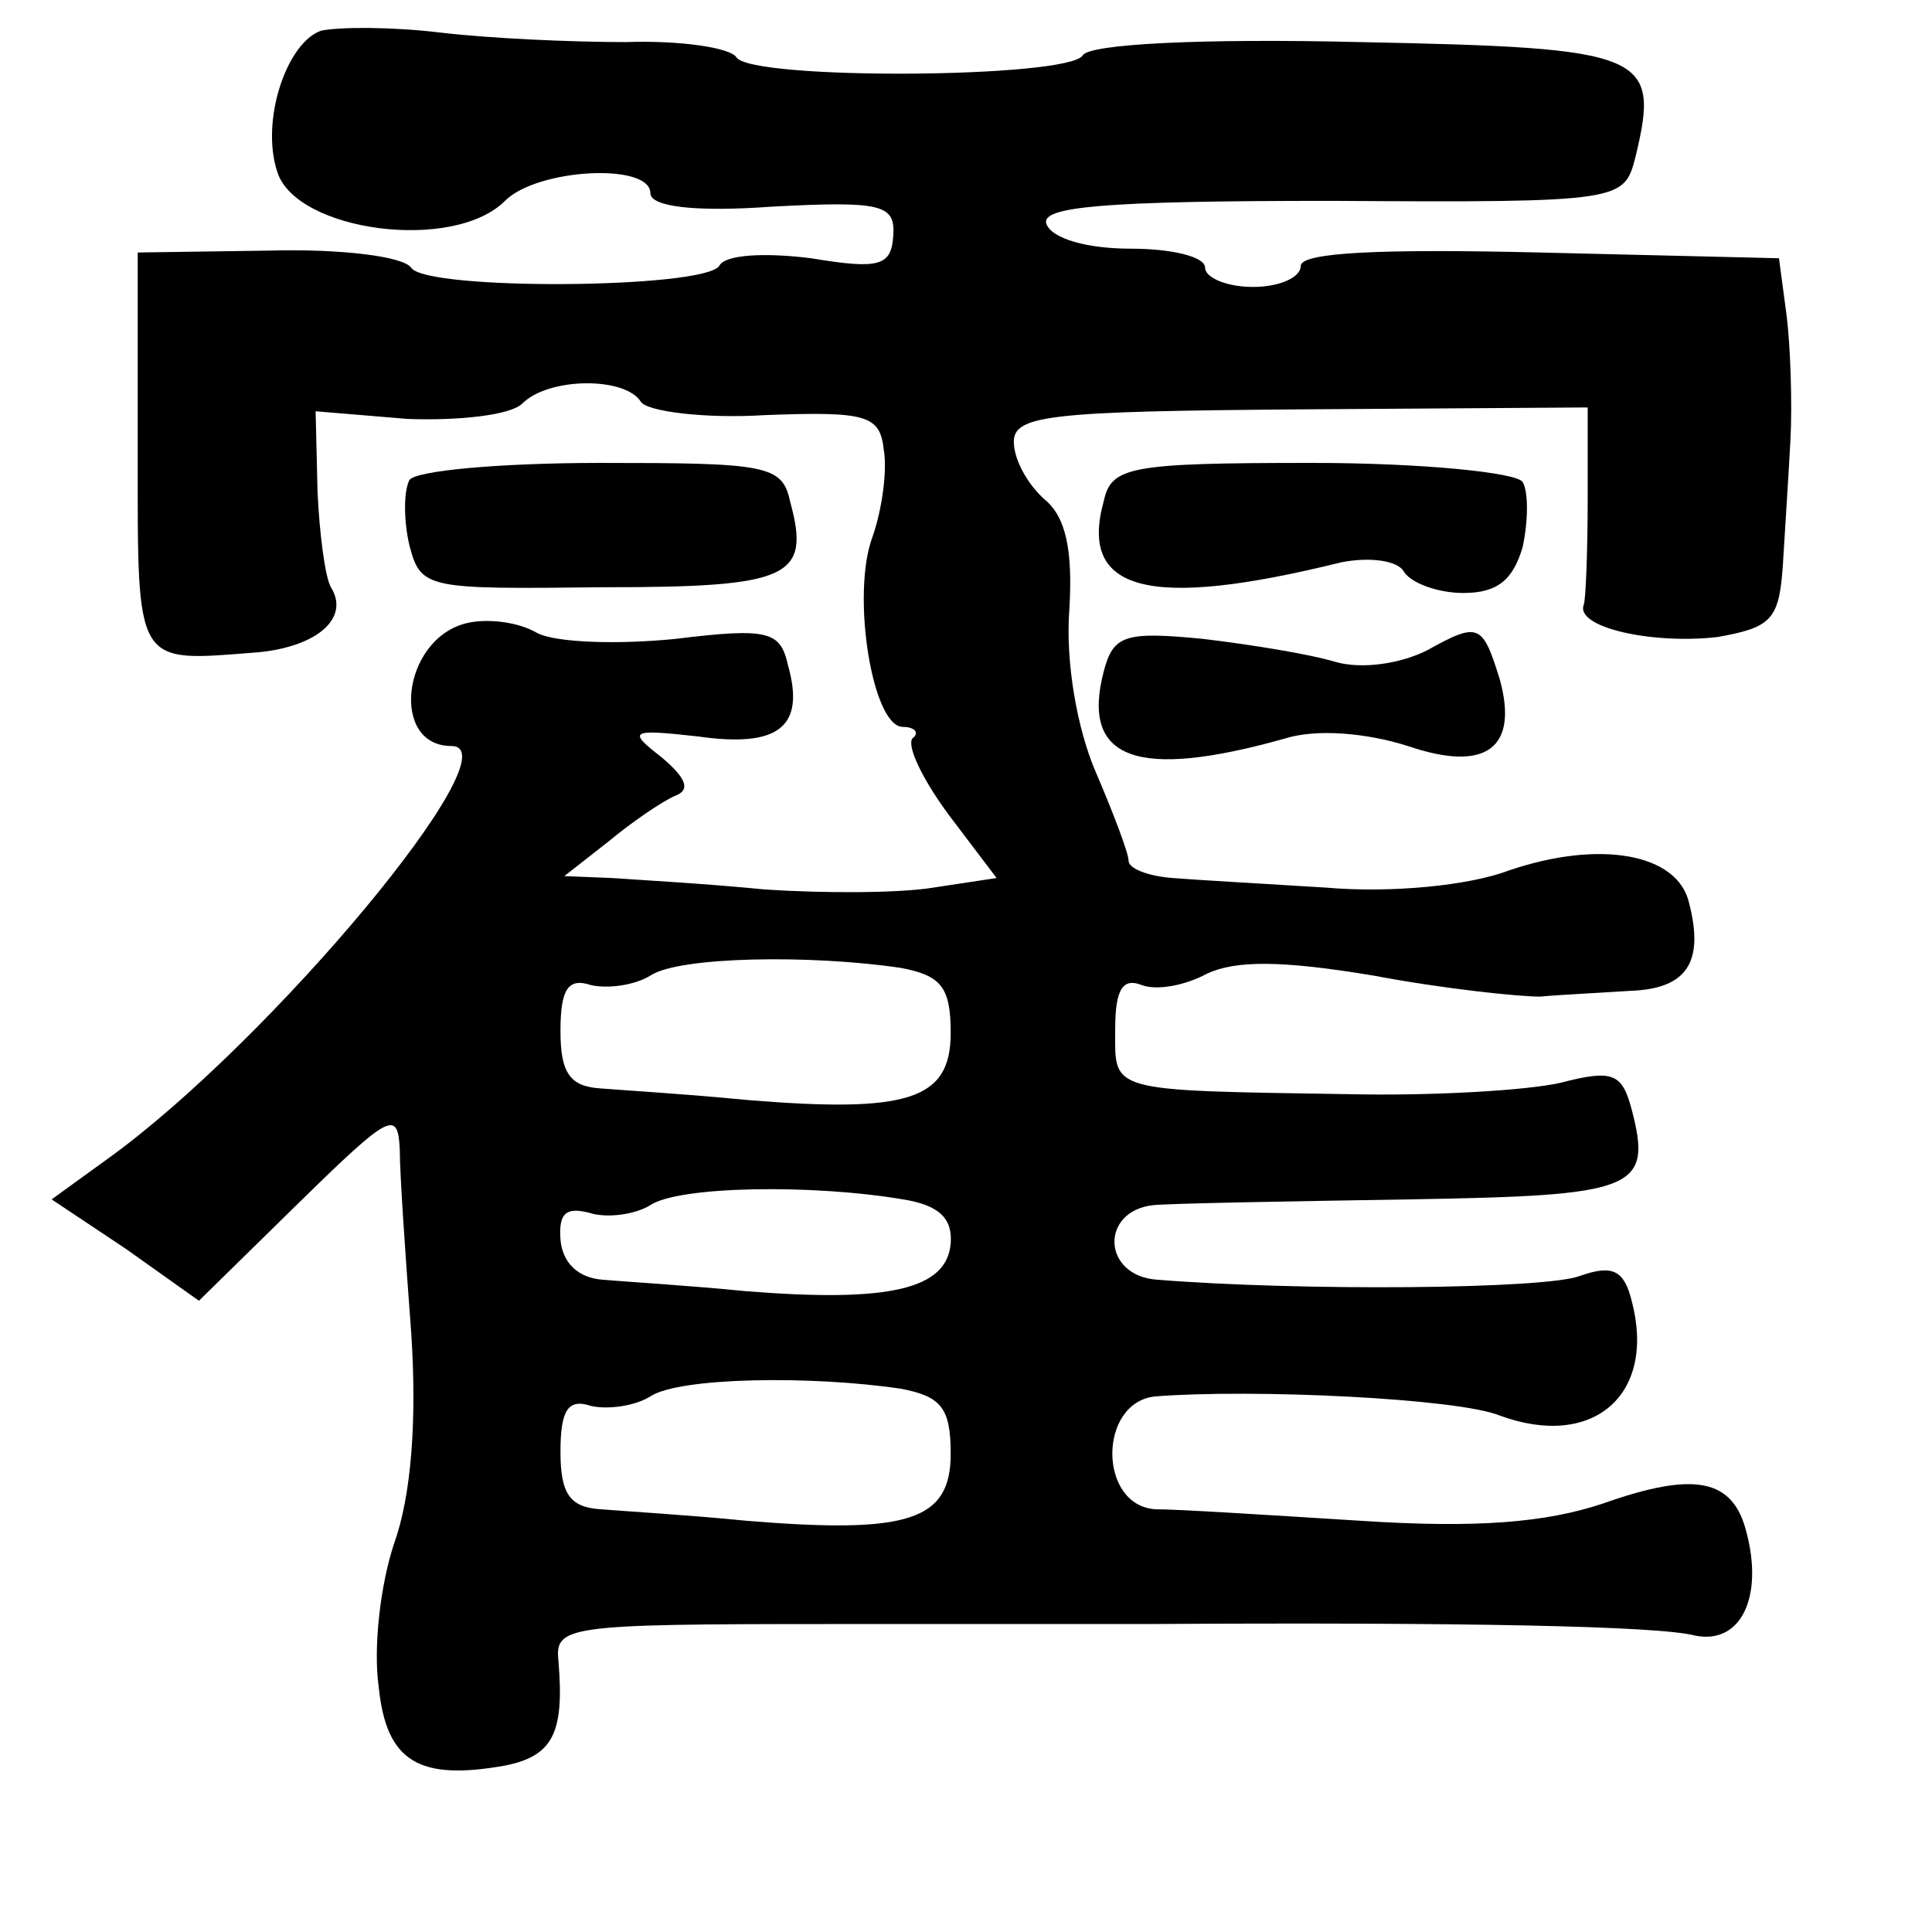 <?xml version="1.0" standalone="no"?>
<!DOCTYPE svg PUBLIC "-//W3C//DTD SVG 20010904//EN"
 "http://www.w3.org/TR/2001/REC-SVG-20010904/DTD/svg10.dtd">
<svg version="1.0" xmlns="http://www.w3.org/2000/svg"
 width="101pt" height="101pt" viewBox="0 0 101 101"
 preserveAspectRatio="xMidYMid meet">
<g transform="translate(0,101) scale(0.1,-0.1)"
fill="#000000" stroke="none">
<path d="M168 994 c-18 -6 -32 -47 -23 -74 10 -31 92 -42 119 -15 17 17 76 20
76 4 0 -7 23 -10 64 -7 57 3 64 1 63 -15 -1 -16 -7 -18 -43 -12 -24 3 -45 2
-48 -4 -8 -12 -153 -13 -161 -1 -4 6 -37 10 -74 9 l-69 -1 0 -104 c0 -114 -2
-110 63 -105 31 3 48 18 38 34 -3 5 -6 28 -7 50 l-1 42 48 -4 c27 -1 54 2 60
8 14 14 54 14 62 1 3 -5 33 -9 65 -7 53 2 60 0 62 -18 2 -11 -1 -32 -6 -46
-11 -30 0 -99 16 -99 6 0 9 -3 5 -6 -3 -4 5 -21 19 -40 l25 -33 -33 -5 c-18
-3 -58 -3 -88 -1 -30 3 -66 5 -80 6 l-25 1 23 18 c12 10 28 21 35 24 8 3 6 9
-7 20 -18 14 -17 15 19 11 42 -6 56 5 47 37 -4 18 -10 20 -59 14 -30 -3 -62
-2 -72 3 -10 6 -27 8 -38 5 -33 -9 -39 -64 -7 -64 34 0 -95 -155 -180 -216
l-29 -21 39 -26 38 -27 52 51 c48 47 52 49 53 28 0 -13 3 -56 6 -96 3 -46 0
-85 -9 -110 -7 -21 -11 -54 -8 -75 4 -39 21 -49 66 -41 25 5 31 17 28 54 -2
19 2 20 143 20 55 0 129 0 165 0 165 1 267 -1 286 -6 24 -5 36 20 27 54 -7 28
-27 32 -75 15 -30 -10 -66 -13 -127 -9 -48 3 -95 6 -107 6 -30 2 -30 56 0 59
51 4 158 -1 180 -10 49 -18 82 11 69 60 -4 16 -10 19 -27 13 -18 -7 -146 -8
-221 -2 -29 2 -30 36 -2 39 12 1 73 2 134 3 118 2 127 5 116 47 -5 19 -10 21
-37 14 -17 -4 -67 -7 -111 -6 -127 2 -122 1 -122 34 0 21 4 27 14 23 8 -3 23
0 34 6 15 7 39 7 87 -1 37 -7 76 -11 87 -11 11 1 32 2 47 3 30 1 39 15 31 46
-6 26 -47 33 -94 17 -21 -8 -62 -12 -96 -9 -32 2 -68 4 -80 5 -13 1 -23 5 -23
9 0 4 -8 25 -17 46 -10 23 -16 58 -14 85 2 32 -2 49 -13 58 -9 8 -16 21 -16
30 0 14 19 16 150 17 l150 1 0 -48 c0 -27 -1 -52 -2 -55 -5 -12 36 -21 70 -17
28 5 32 9 34 37 1 17 3 47 4 66 1 19 0 49 -2 65 l-4 30 -125 3 c-84 2 -125 0
-125 -7 0 -6 -11 -11 -25 -11 -14 0 -25 5 -25 10 0 6 -18 10 -39 10 -22 0 -41
5 -44 13 -3 9 30 12 149 12 153 -1 153 0 159 23 13 54 6 57 -144 60 -83 2
-142 -1 -145 -7 -8 -12 -173 -13 -181 -1 -3 5 -29 9 -58 8 -29 0 -72 2 -97 5
-25 3 -52 3 -62 1z m303 -490 c21 -4 26 -10 26 -34 0 -35 -22 -42 -107 -35
-30 3 -64 5 -76 6 -16 1 -21 8 -21 30 0 22 4 28 16 24 9 -2 23 0 31 5 15 10
84 11 131 4z m1 -121 c19 -3 26 -10 25 -23 -2 -24 -32 -31 -107 -25 -30 3 -64
5 -75 6 -13 1 -21 9 -22 21 -1 14 3 17 15 14 9 -3 24 -1 32 4 15 10 85 11 132
3z m-1 -99 c21 -4 26 -10 26 -34 0 -35 -22 -42 -107 -35 -30 3 -64 5 -76 6
-16 1 -21 8 -21 30 0 22 4 28 16 24 9 -2 23 0 31 5 15 10 84 11 131 4z"/>
<path d="M214 759 c-3 -6 -3 -21 0 -34 6 -23 9 -23 101 -22 98 0 109 5 98 45
-4 19 -13 20 -99 20 -52 0 -97 -4 -100 -9z"/>
<path d="M577 748 c-13 -47 23 -57 124 -32 15 3 30 1 33 -5 4 -6 18 -11 31
-11 18 0 26 7 31 24 3 14 3 29 0 34 -3 5 -53 10 -110 10 -96 0 -105 -2 -109
-20z"/>
<path d="M577 659 c-12 -46 17 -57 95 -35 16 5 42 3 64 -4 41 -14 58 -1 48 35
-9 29 -11 30 -38 15 -14 -7 -34 -10 -48 -6 -13 4 -44 9 -69 12 -41 4 -47 2
-52 -17z"/>
</g>
</svg>
